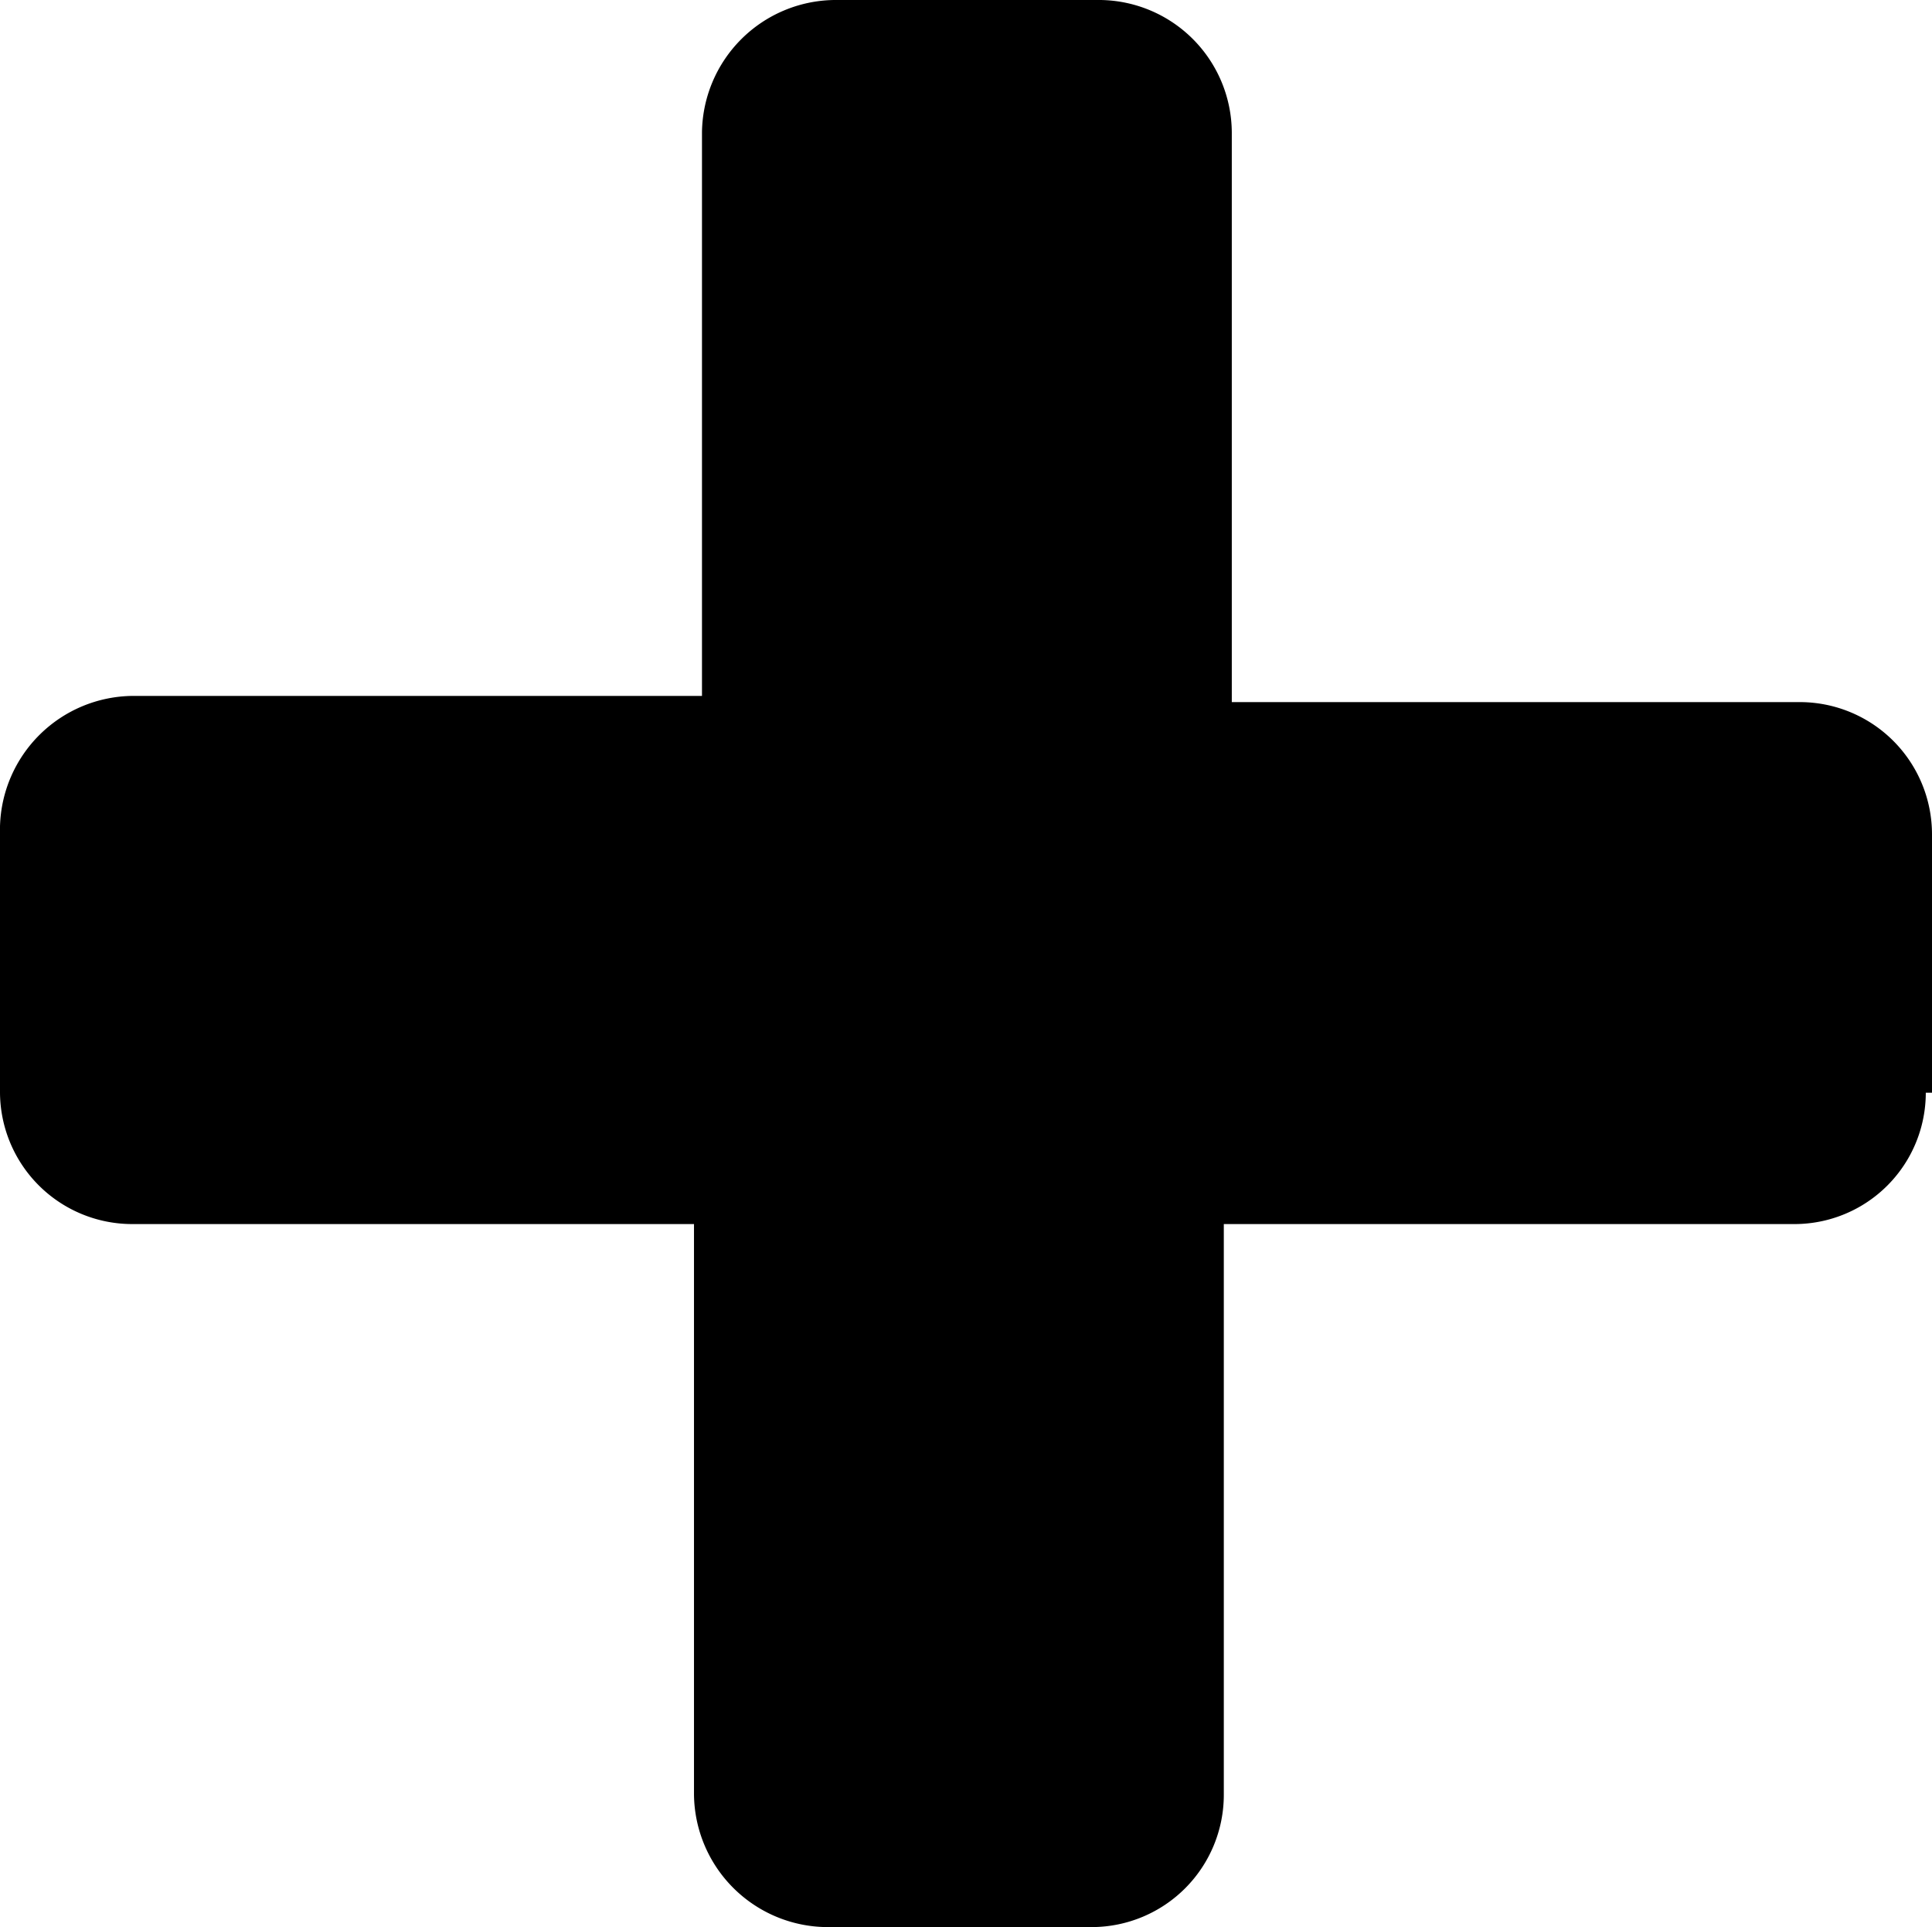<svg id="Warstwa_1" data-name="Warstwa 1" xmlns="http://www.w3.org/2000/svg" viewBox="0 0 21.77 21.71"><title>add-exp-settings</title><g id="Group_35" data-name="Group 35"><path id="Path_12" data-name="Path 12" d="M21.7,12.31a1.48,1.48,0,0,1-1.48,1.48H13.79v6.43a1.49,1.49,0,0,1-1.48,1.49h-3a1.51,1.51,0,0,1-1.49-1.49V13.79H1.49A1.49,1.49,0,0,1,0,12.31v-3A1.51,1.51,0,0,1,1.49,7.84H7.91V1.49A1.51,1.51,0,0,1,9.4,0h3a1.5,1.5,0,0,1,1.48,1.49V7.91h6.43A1.49,1.49,0,0,1,21.77,9.4v2.91Z"/></g></svg>